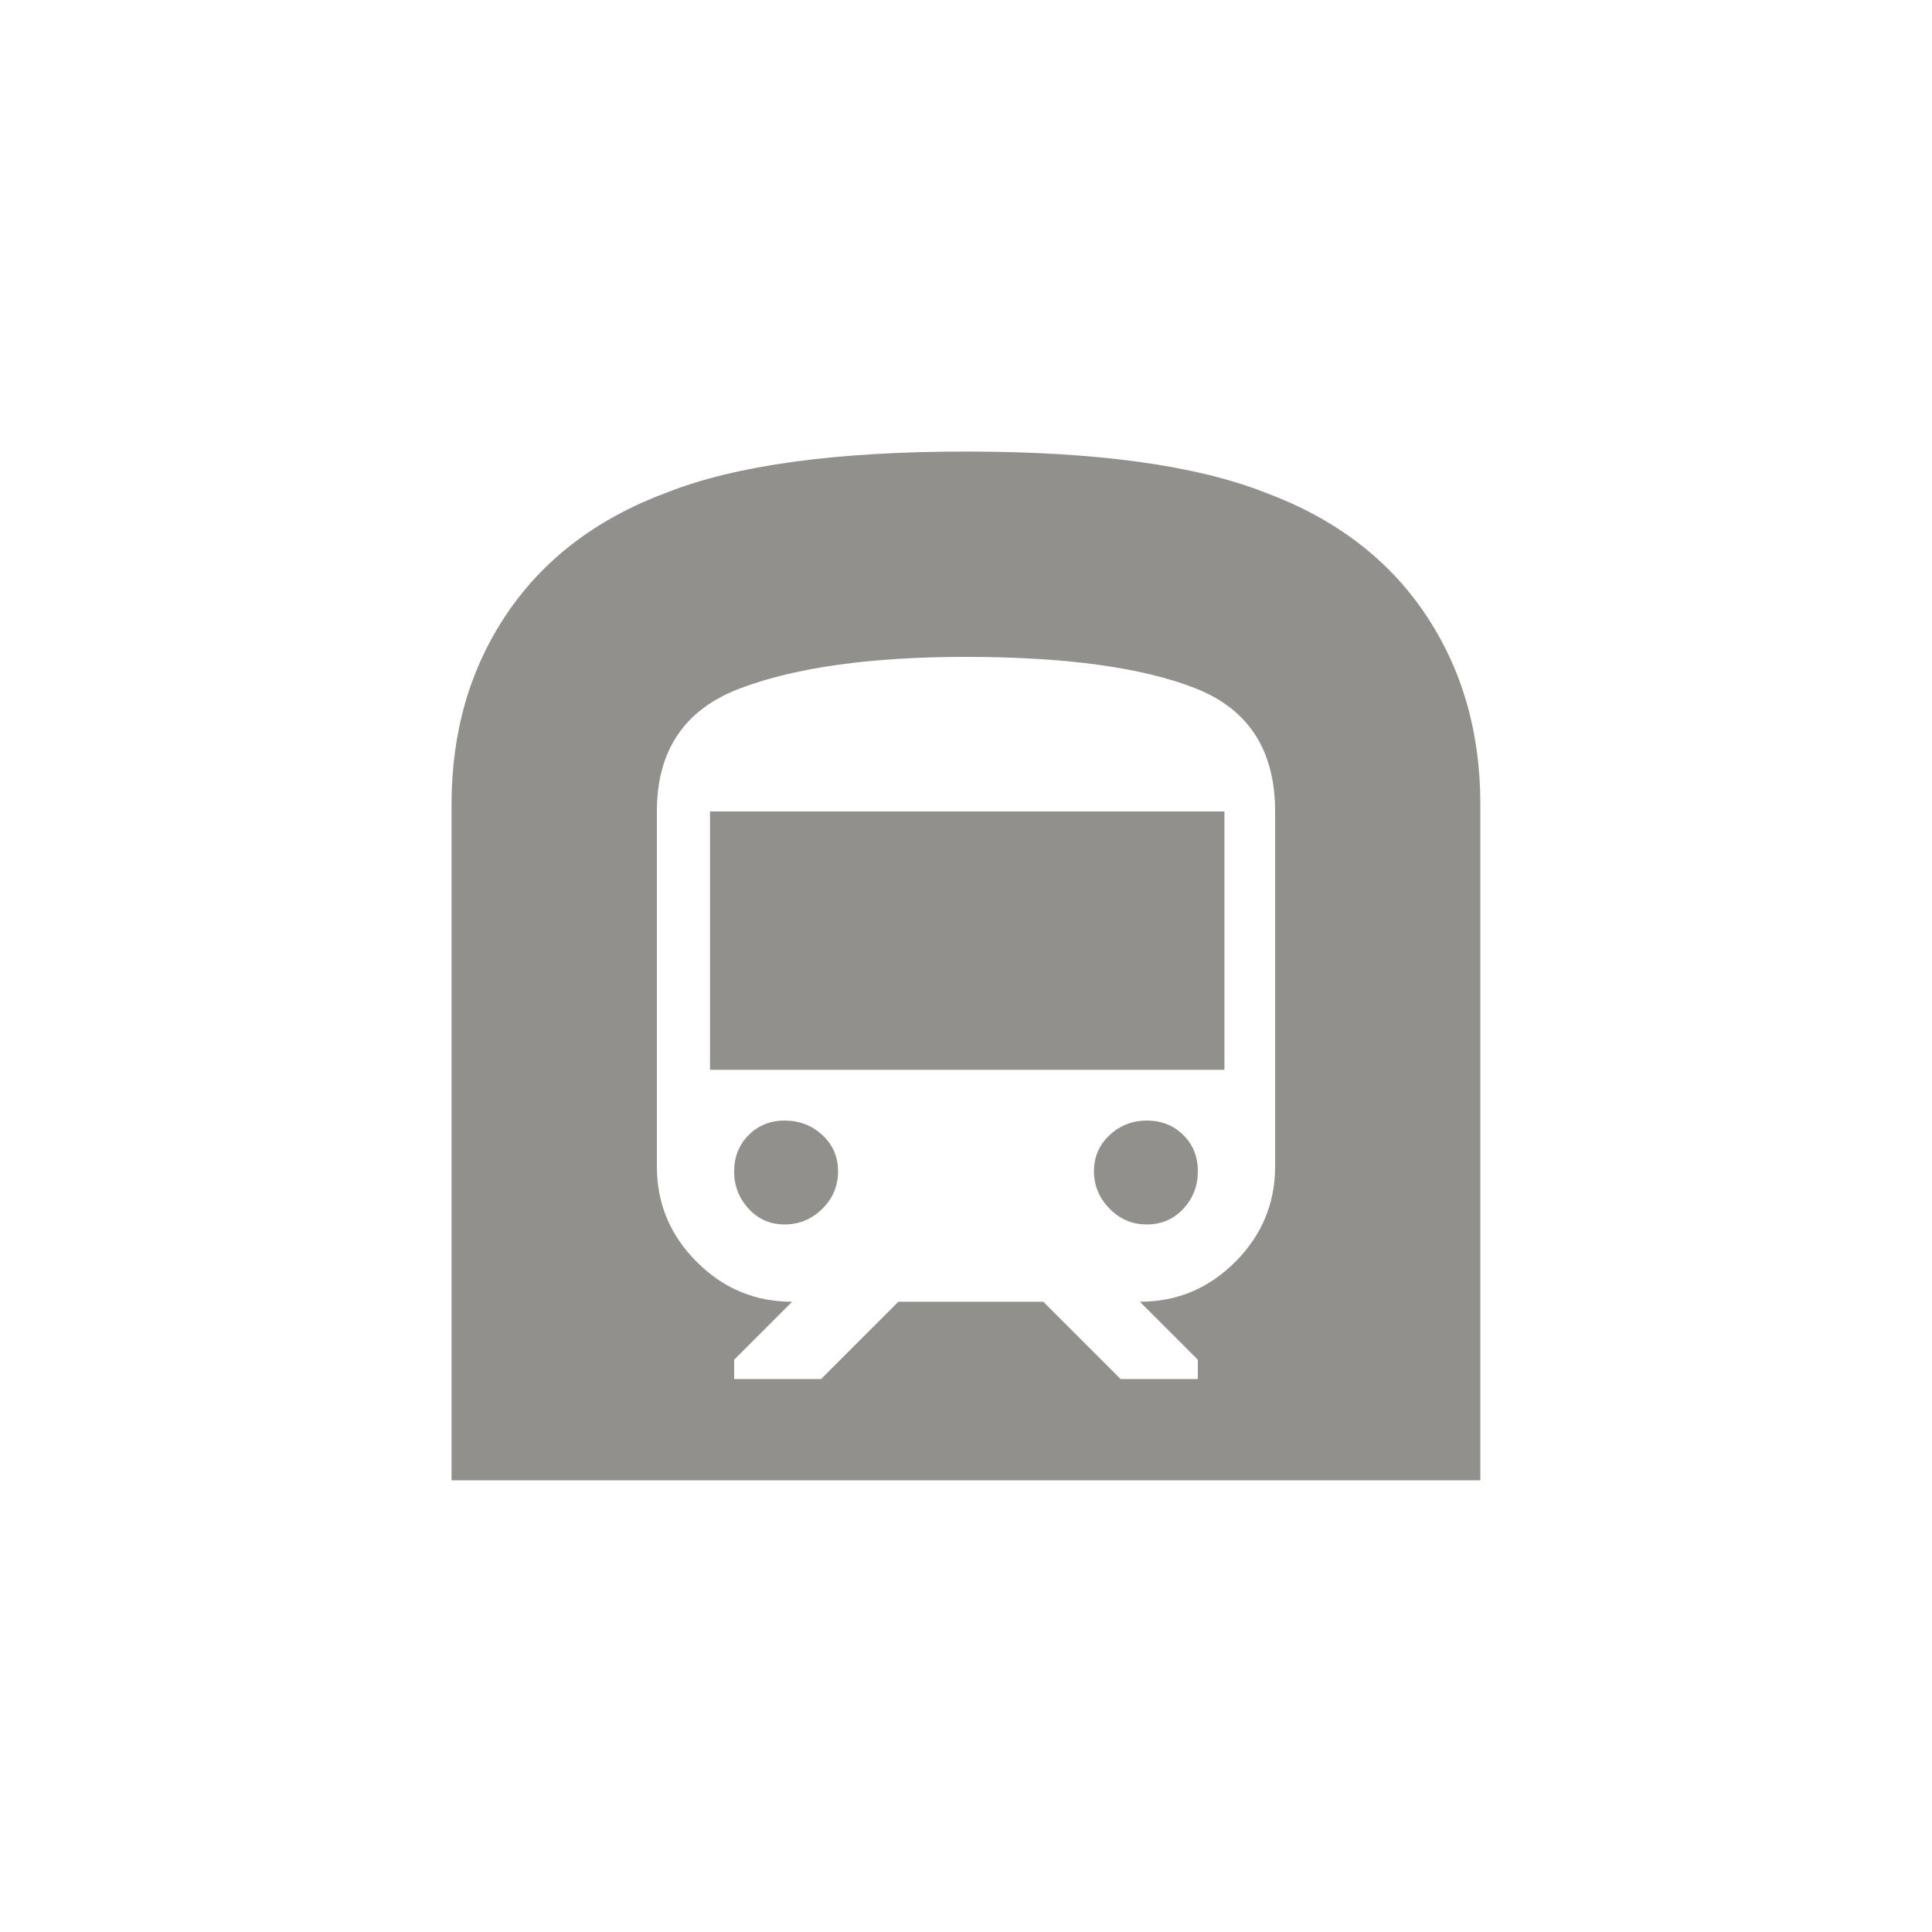 <!-- Generated by IcoMoon.io -->
<svg version="1.1" xmlns="http://www.w3.org/2000/svg" width="40" height="40" viewBox="0 0 40 40">
<title>mt-subway</title>
<path fill="#91908d" d="M26.4 24.149v-7.349q0-1.9-1.649-2.549t-4.751-0.651q-2.949 0-4.675 0.651t-1.725 2.551v7.349q0 1.149 0.825 1.975t1.975 0.825l-1.2 1.2v0.4h1.8l1.6-1.6h3l1.6 1.6h1.6v-0.4l-1.2-1.2q1.151 0 1.975-0.825t0.825-1.975zM26.2 10.2q2.151 0.8 3.3 2.5t1.149 3.949v14h-21.3v-14q0-2.251 1.149-3.949t3.3-2.5q2.151-0.851 6.2-0.851t6.2 0.851zM14.7 16.8h10.651v5.349h-10.651v-5.349zM15.2 24.251q0-0.449 0.3-0.751t0.751-0.3 0.775 0.3 0.325 0.751-0.325 0.775-0.775 0.325-0.751-0.325-0.3-0.775zM22.649 24.251q0-0.449 0.325-0.751t0.775-0.3 0.751 0.3 0.3 0.751-0.3 0.775-0.751 0.325-0.775-0.325-0.325-0.775z"></path>
</svg>
